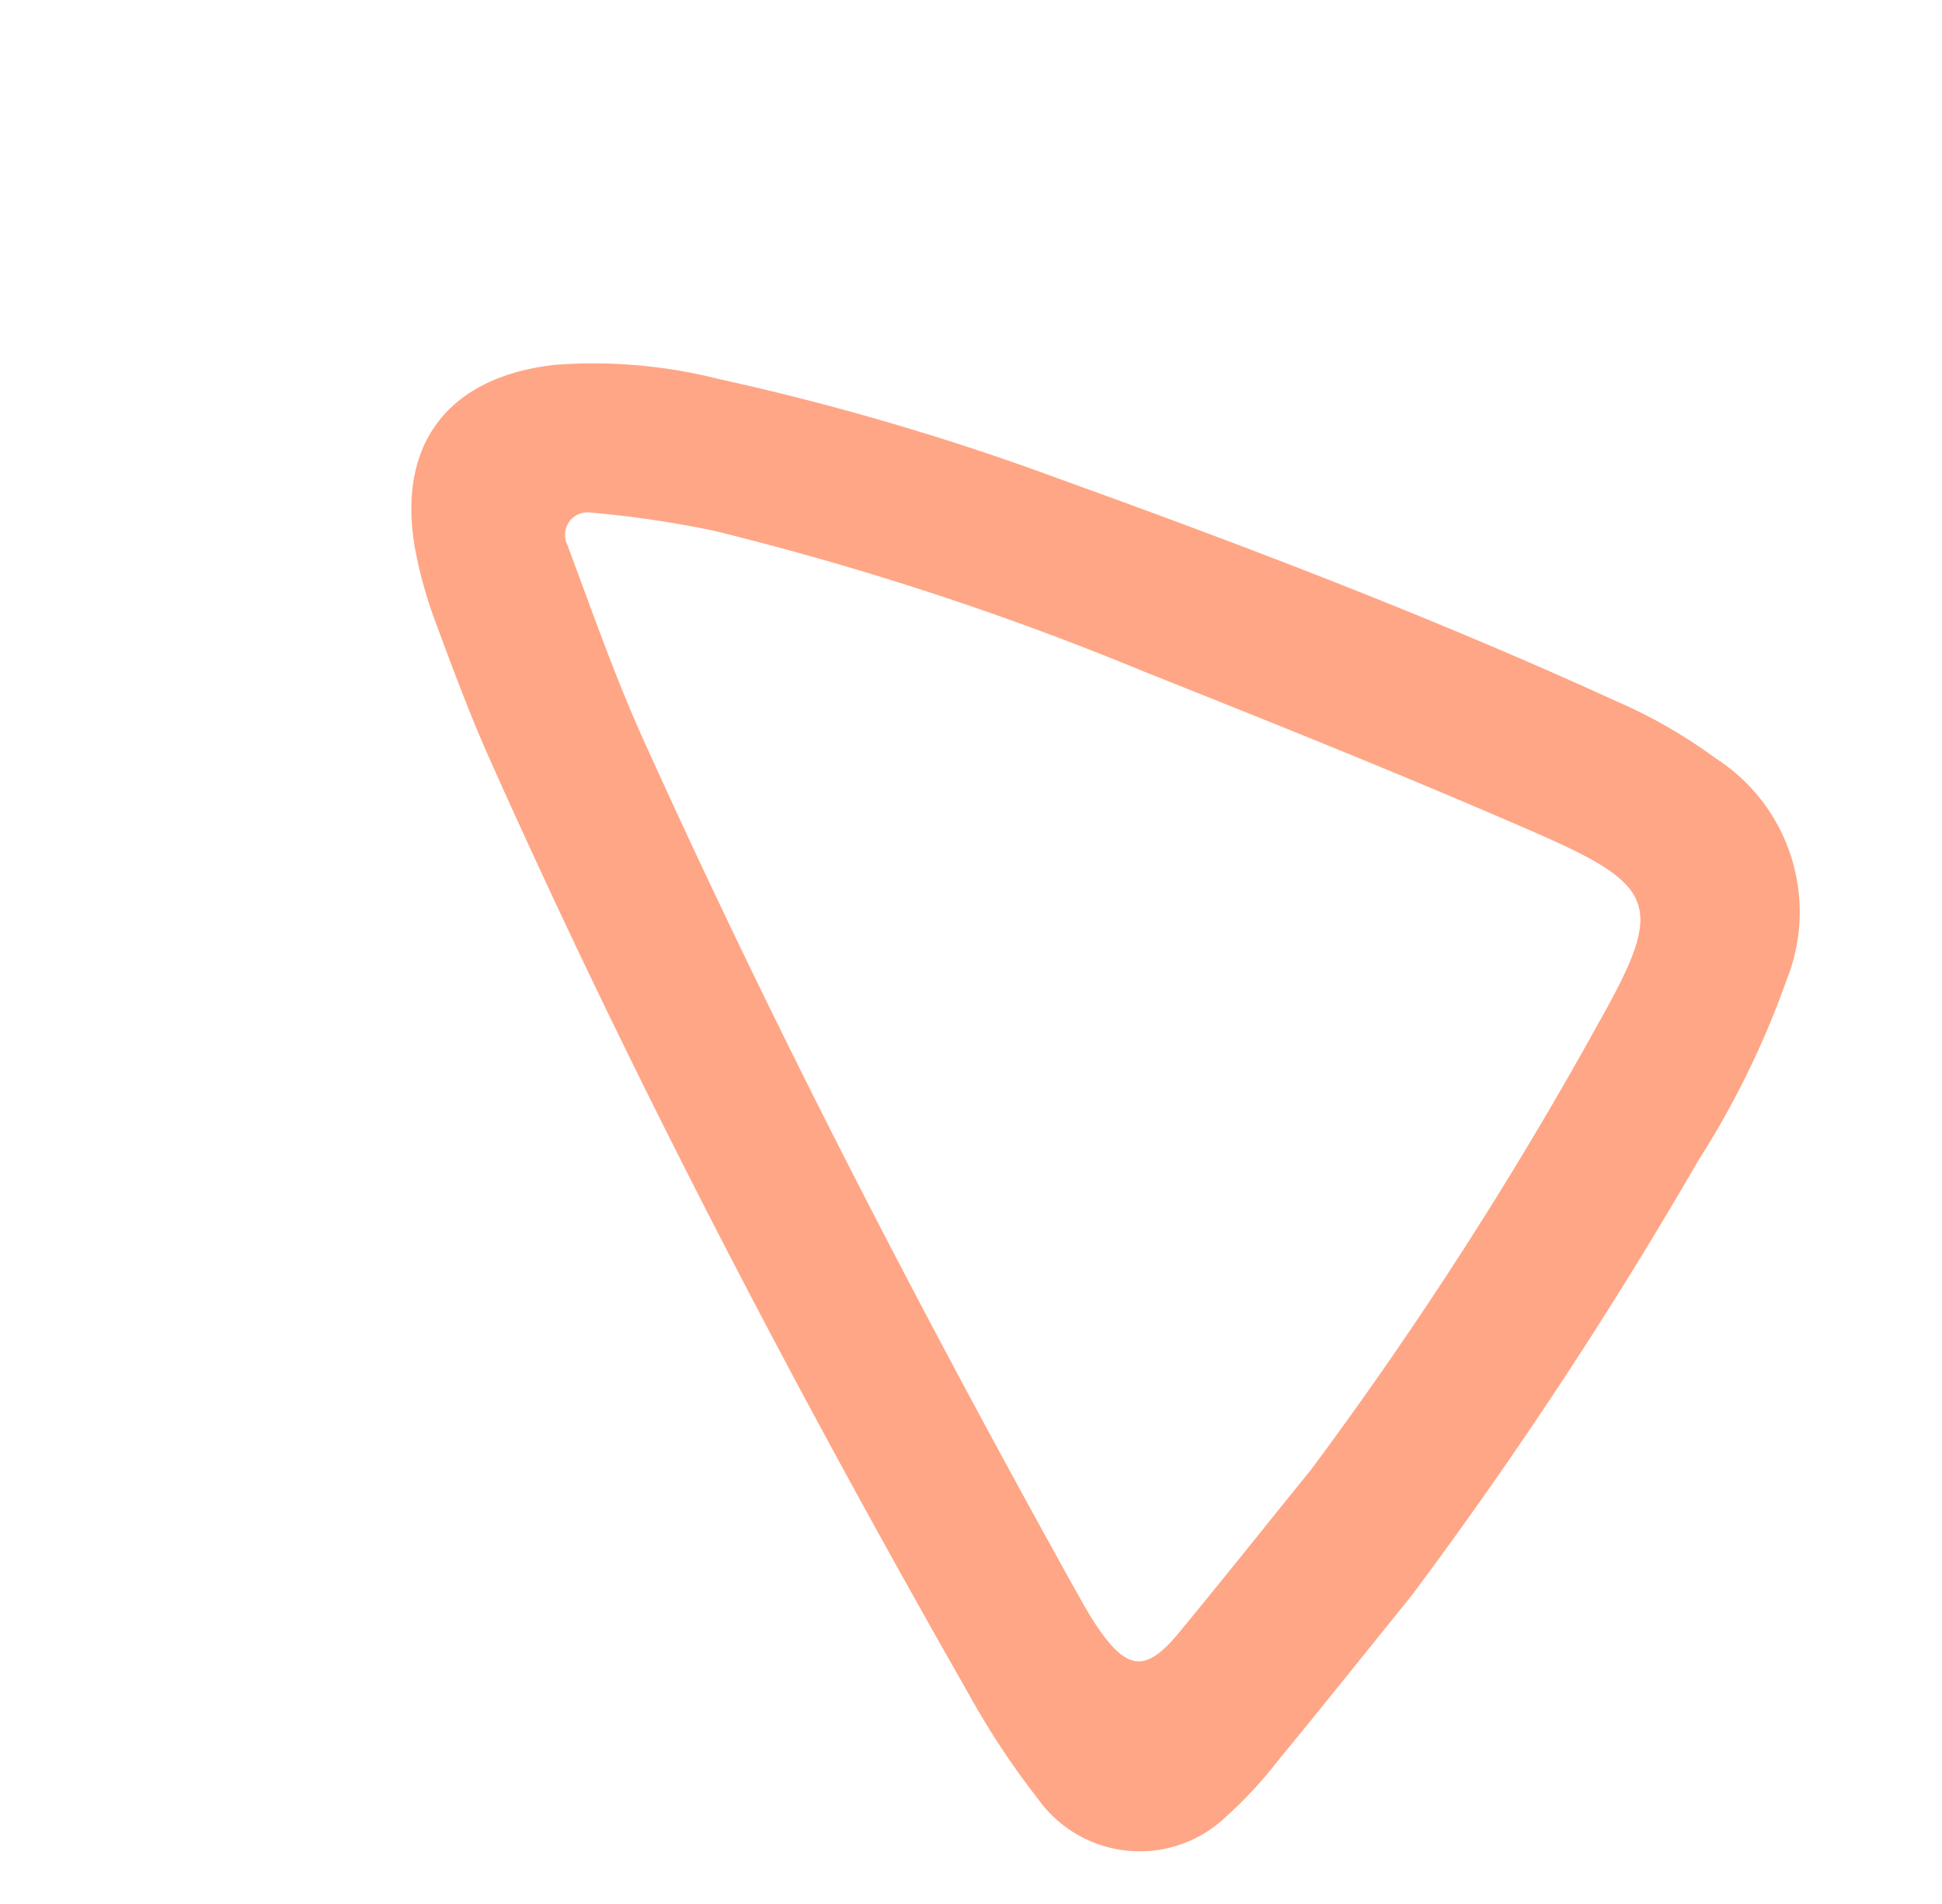 <svg xmlns="http://www.w3.org/2000/svg" width="52.757" height="51.728" viewBox="0 0 52.757 51.728">
  <g id="formas_decoracion" data-name="formas decoracion" transform="translate(-291.962 -30.867) rotate(-51)">
    <path id="Trazado_123280" data-name="Trazado 123280" d="M356.308,325.8c-1.919,0-3.837.016-5.756,0a11.7,11.7,0,0,1-2.092-.142,3.392,3.392,0,0,1-2.815-4.262,21.5,21.5,0,0,1,1.022-3.24c3.46-8.87,7.234-17.614,11.543-26.091.629-1.242,1.352-2.453,2.06-3.649a12.335,12.335,0,0,1,1.069-1.494c1.9-2.233,4.23-2.328,6.338-.236a13.912,13.912,0,0,1,2.485,3.68,70.417,70.417,0,0,1,3.727,8.933c1.777,5.111,3.46,10.254,4.812,15.507a13.849,13.849,0,0,1,.5,3.1,4.96,4.96,0,0,1-3.46,5.284,23.986,23.986,0,0,1-5.347,1.227A120.728,120.728,0,0,1,356.308,325.8Zm1.007-4.278a106.966,106.966,0,0,0,14.343-1.573c3.539-.6,3.853-1.069,2.909-4.514-1.022-3.711-2.155-7.376-3.3-11.056a81.434,81.434,0,0,0-4.388-11.512,28.586,28.586,0,0,0-1.73-2.925.61.61,0,0,0-1.069.063c-.928,1.573-1.9,3.145-2.736,4.781-3.9,7.738-7.36,15.664-10.6,23.7-.157.409-.33.8-.456,1.227-.409,1.368-.126,1.793,1.258,1.809C353.462,321.539,355.381,321.523,357.315,321.523Z" transform="translate(-206.129 -22.397)" fill="#ffa686"/>
  </g>
</svg>
